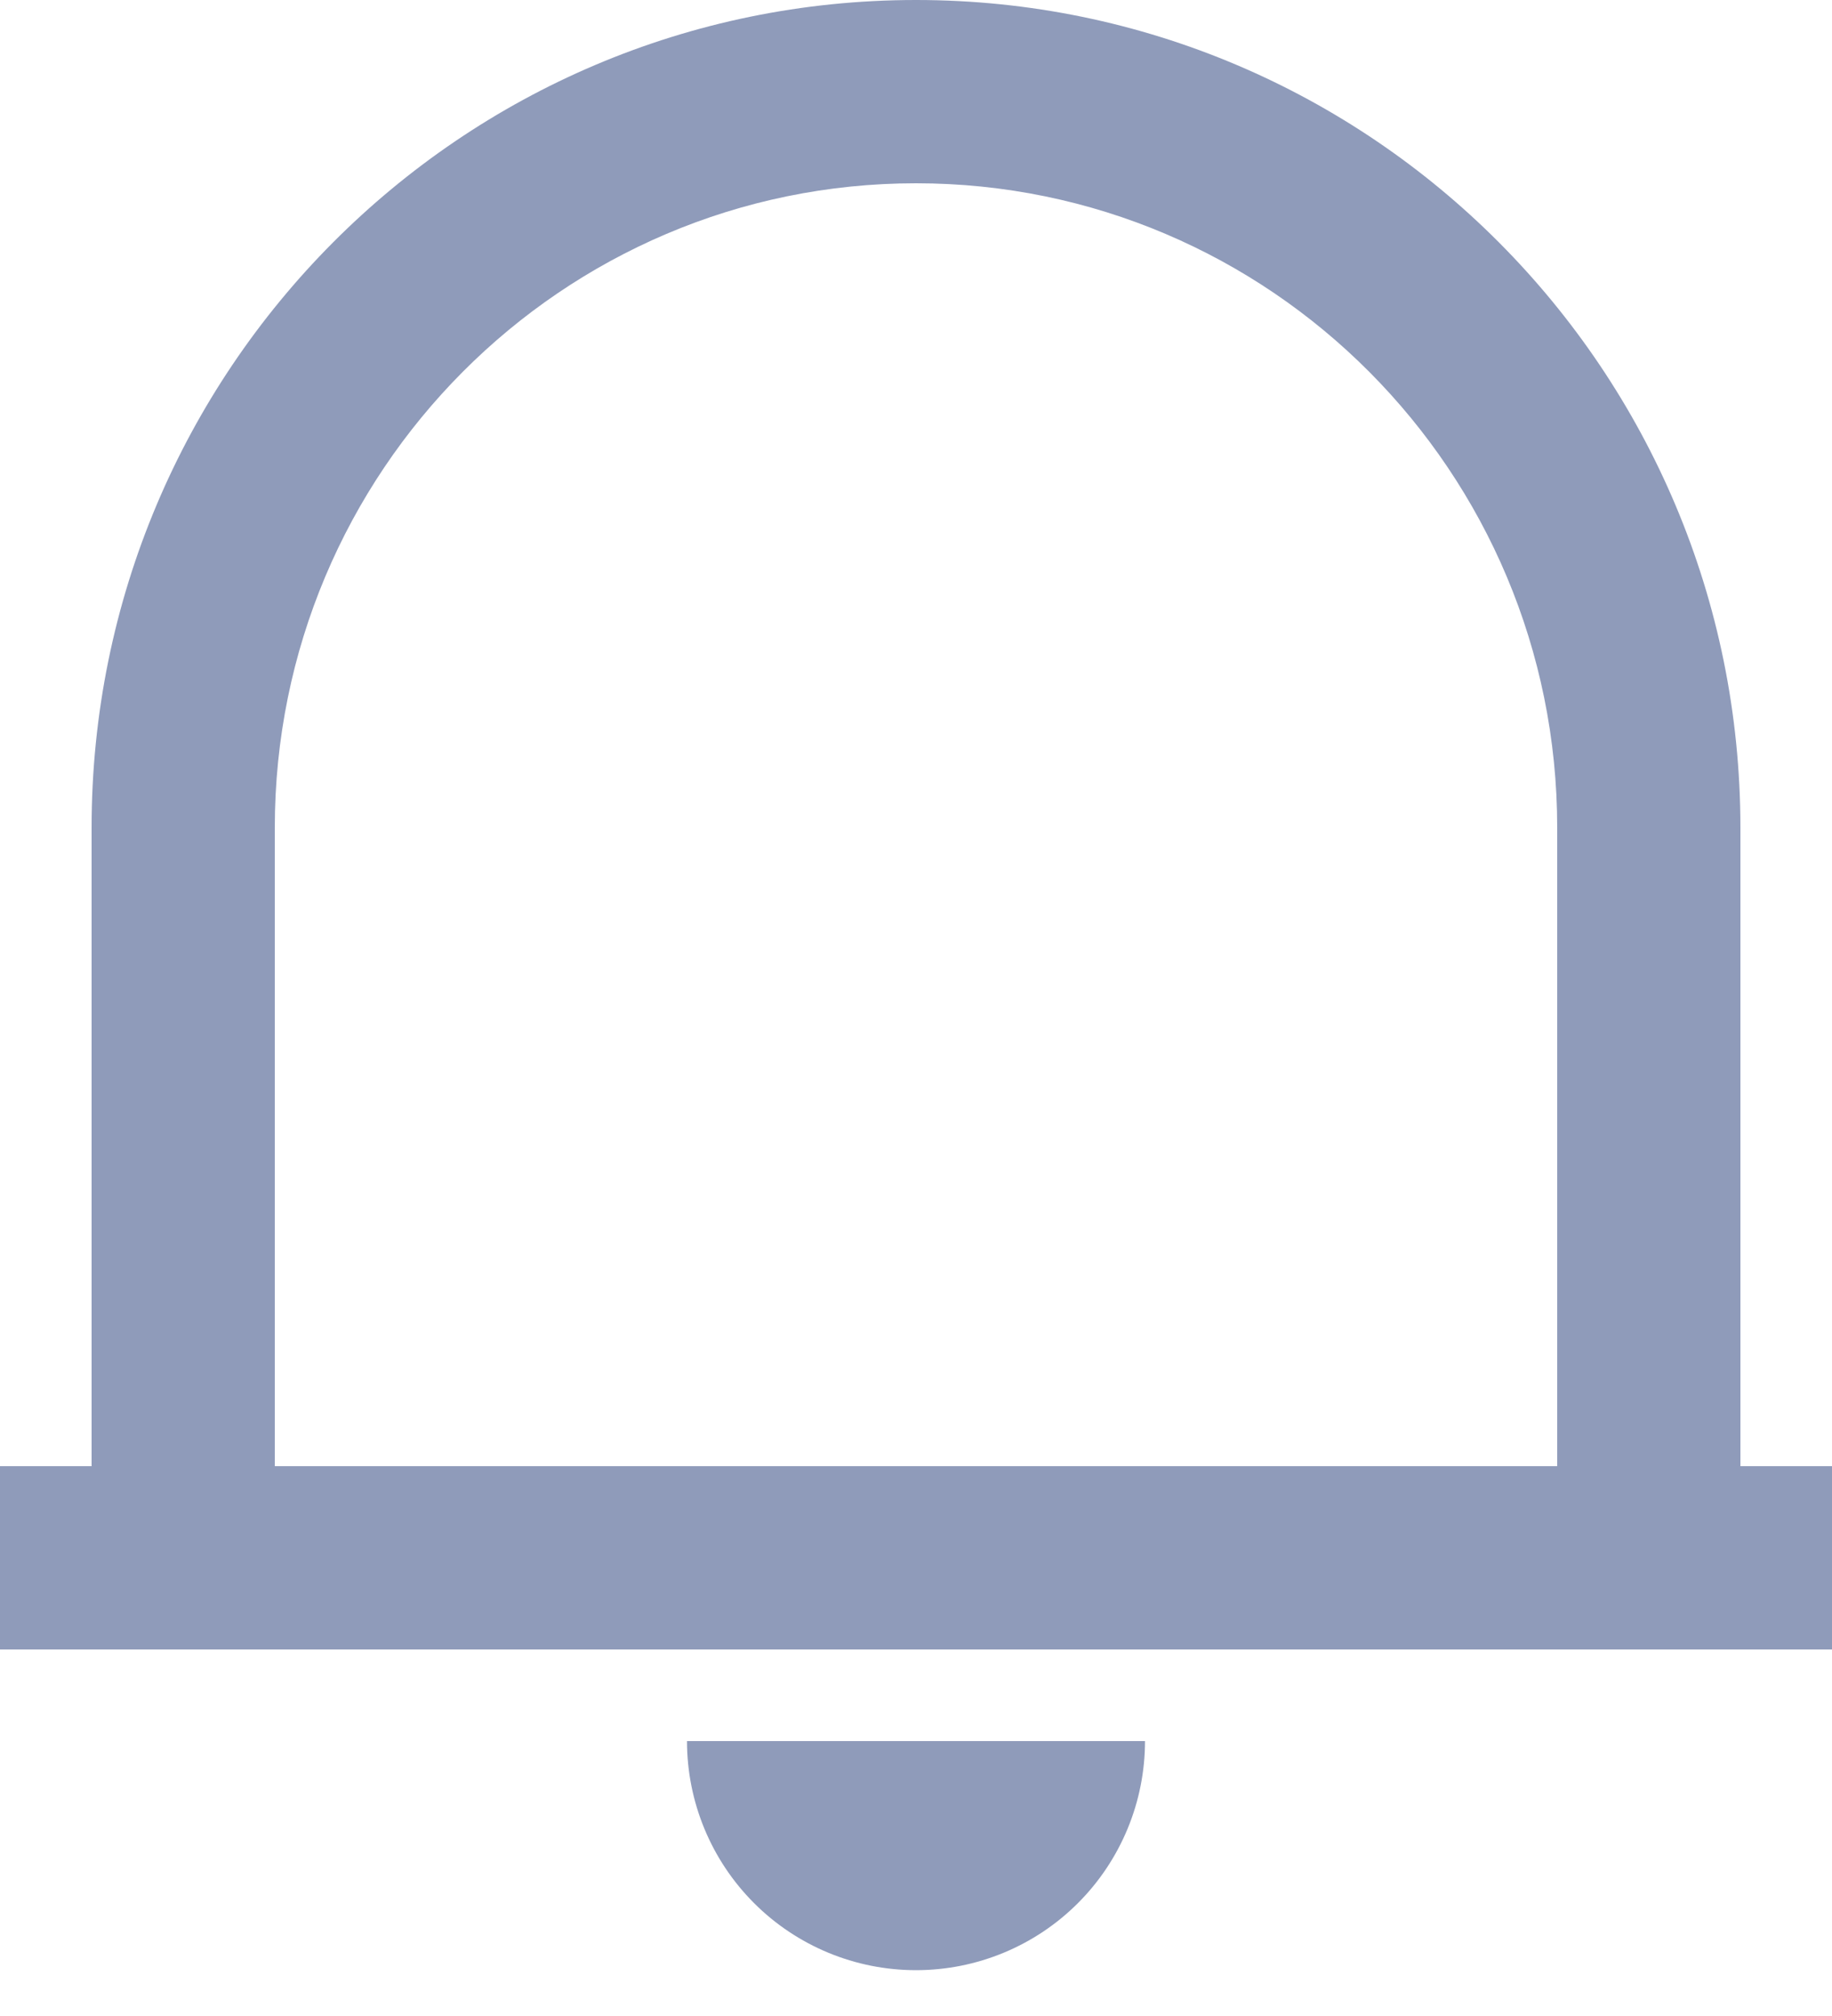 <svg width="20" height="22" viewBox="0 0 20 22" fill="none" xmlns="http://www.w3.org/2000/svg">
<path d="M20 18H0V16H1V9.031C1 4.043 5.03 0 10 0C14.97 0 19 4.043 19 9.031V16H20V18ZM3 16H17V9.031C17 5.148 13.866 2 10 2C6.134 2 3 5.148 3 9.031V16ZM7.5 19H12.5C12.5 19.663 12.237 20.299 11.768 20.768C11.299 21.237 10.663 21.5 10 21.5C9.337 21.5 8.701 21.237 8.232 20.768C7.763 20.299 7.5 19.663 7.5 19Z" fill="#8F9BBA"/>
</svg>
